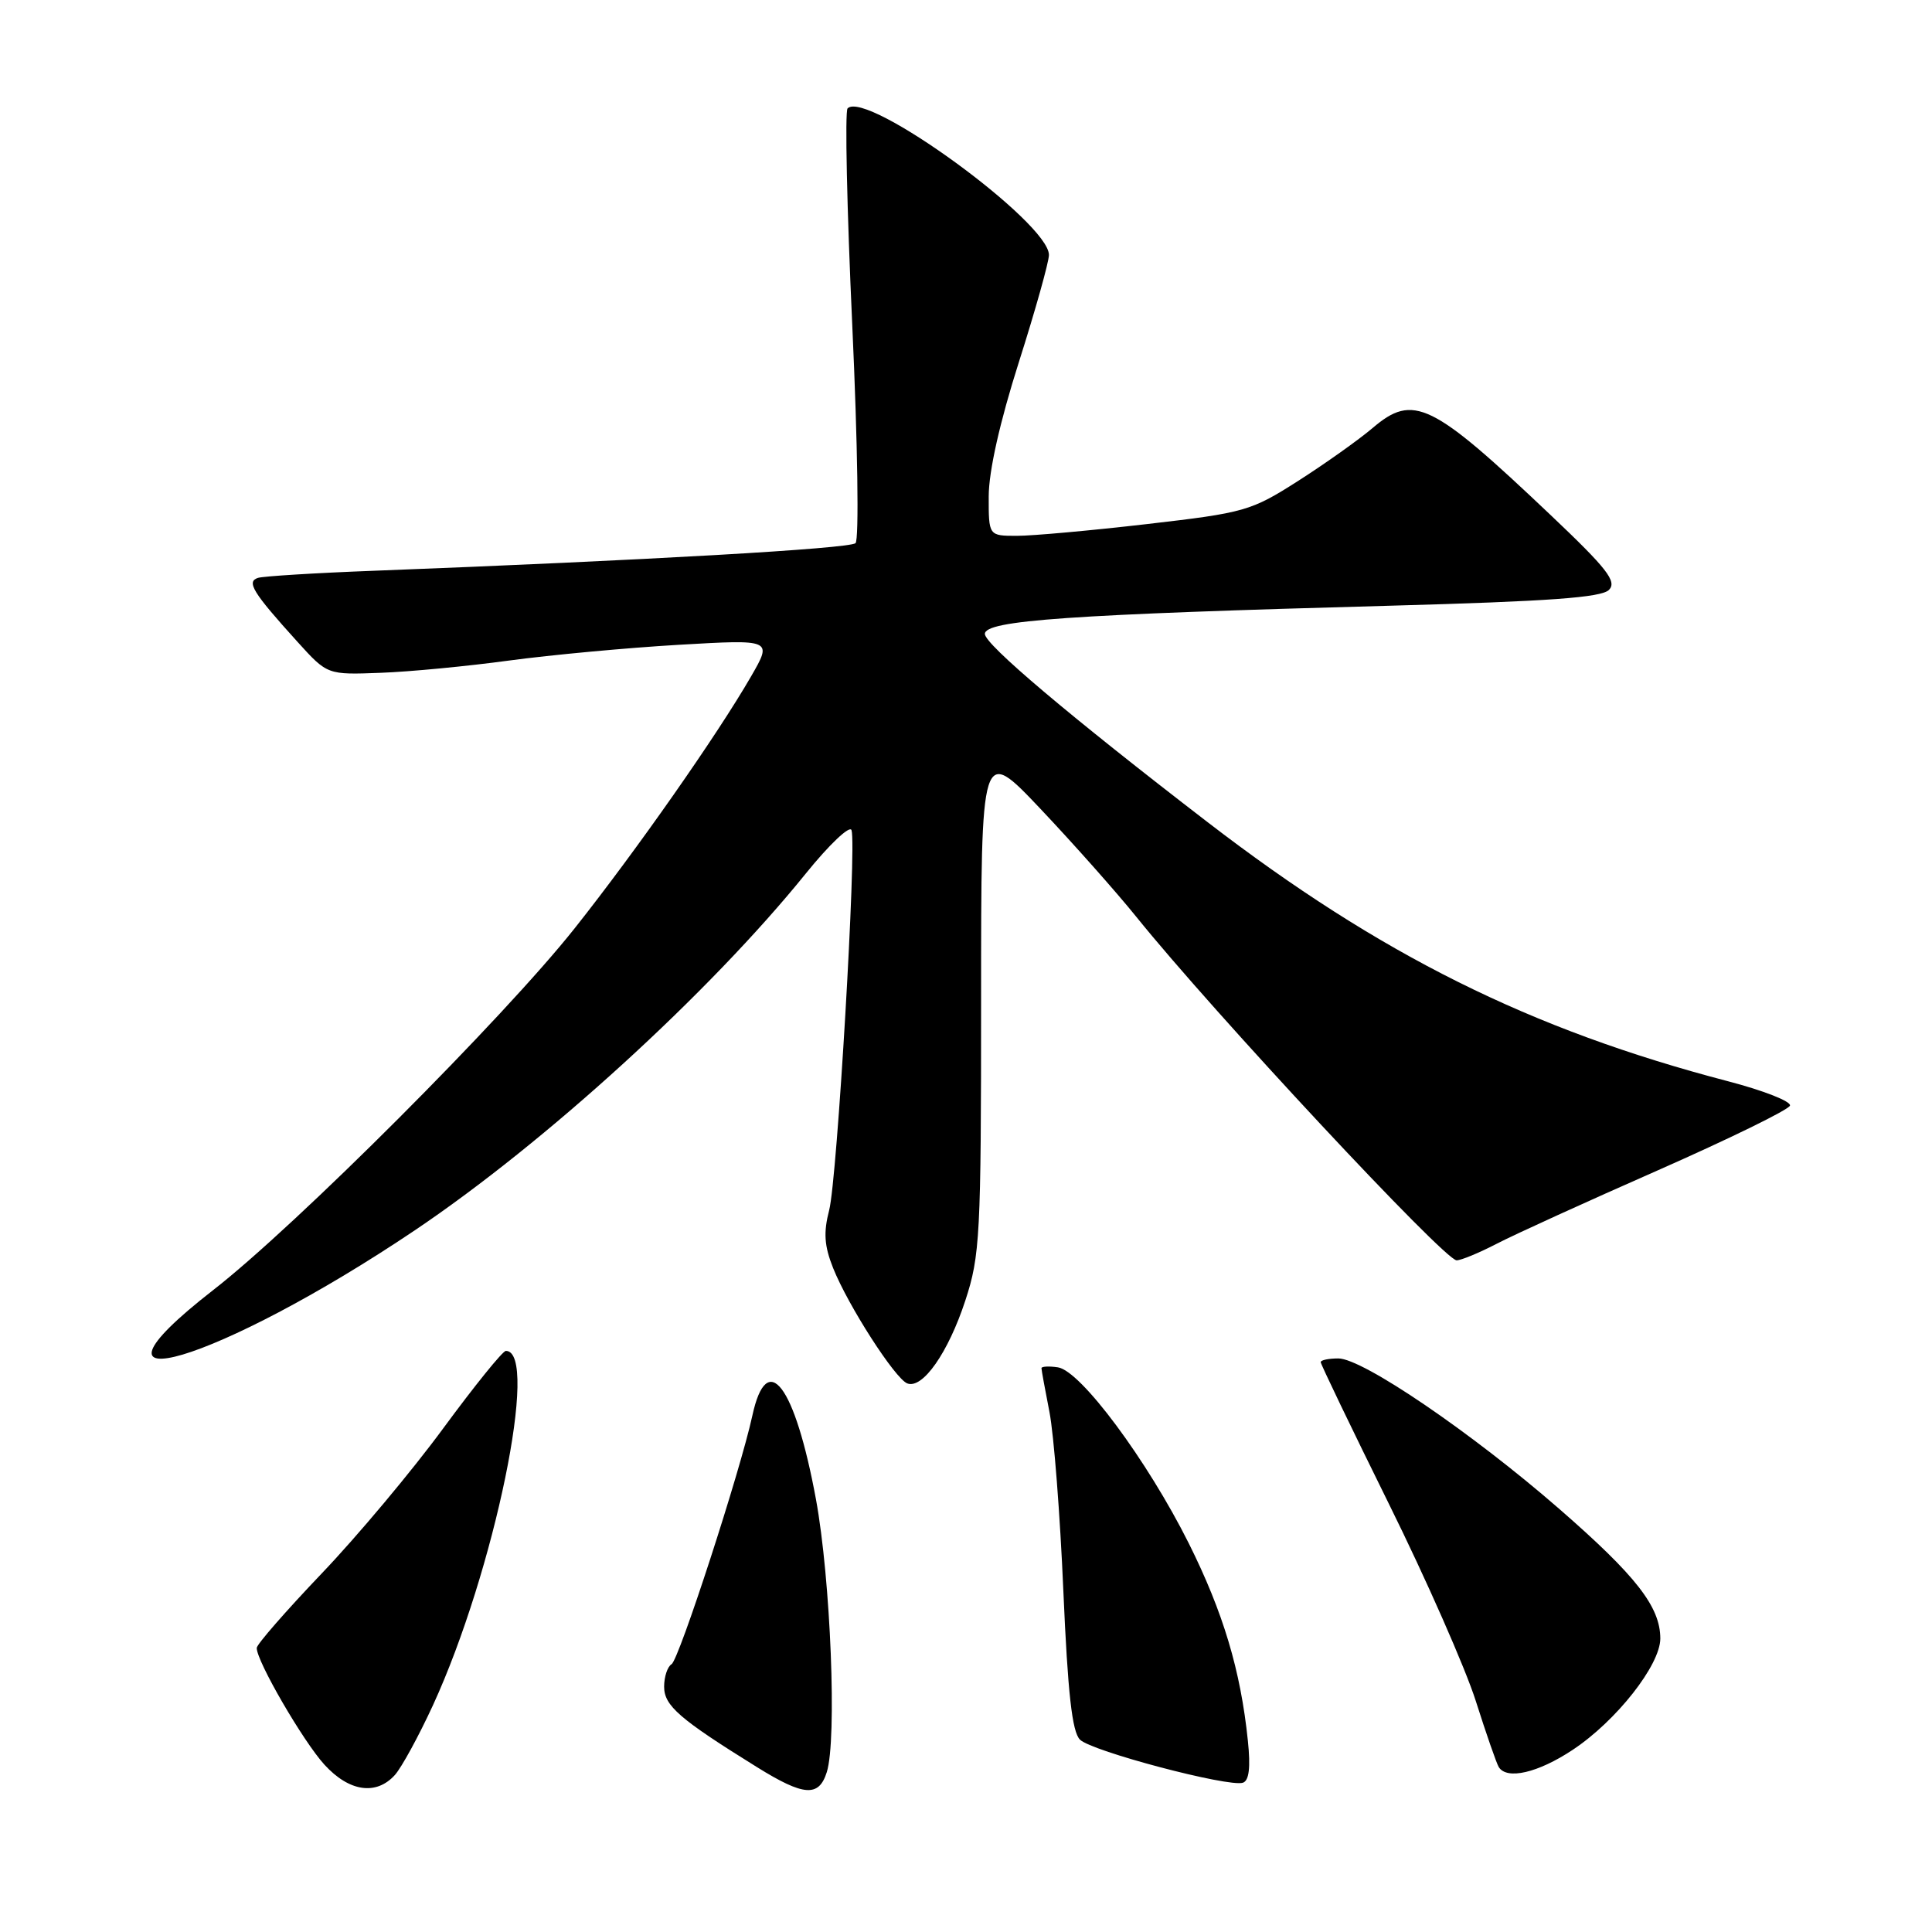 <?xml version="1.0" encoding="UTF-8" standalone="no"?>
<!DOCTYPE svg PUBLIC "-//W3C//DTD SVG 1.1//EN" "http://www.w3.org/Graphics/SVG/1.1/DTD/svg11.dtd" >
<svg xmlns="http://www.w3.org/2000/svg" xmlns:xlink="http://www.w3.org/1999/xlink" version="1.1" viewBox="0 0 256 256">
 <g >
 <path fill="currentColor"
d=" M 109.55 234.83 C 110.92 230.54 110.07 209.29 108.12 198.67 C 105.32 183.50 101.63 178.63 99.69 187.58 C 98.10 194.90 89.98 219.89 88.99 220.51 C 88.44 220.84 88.00 222.19 88.00 223.49 C 88.00 226.02 90.02 227.77 100.33 234.17 C 106.51 238.01 108.50 238.15 109.55 234.83 Z  M 52.32 235.20 C 53.21 234.21 55.48 230.05 57.37 225.95 C 65.52 208.21 71.53 179.00 67.03 179.00 C 66.61 179.00 62.89 183.61 58.74 189.25 C 54.60 194.89 47.35 203.55 42.62 208.50 C 37.90 213.45 34.02 217.89 34.02 218.36 C 33.98 220.08 40.17 230.74 42.99 233.83 C 46.26 237.41 49.84 237.94 52.32 235.20 Z  M 165.35 230.66 C 164.39 221.34 162.08 213.64 157.52 204.50 C 152.01 193.49 143.19 181.62 140.18 181.18 C 138.98 181.00 138.00 181.06 138.00 181.29 C 138.00 181.53 138.48 184.15 139.06 187.11 C 139.64 190.08 140.47 200.74 140.90 210.81 C 141.49 224.37 142.06 229.48 143.10 230.51 C 144.64 232.05 162.79 236.84 164.69 236.22 C 165.51 235.95 165.72 234.19 165.35 230.66 Z  M 208.38 231.87 C 214.17 228.04 220.00 220.62 220.00 217.11 C 219.99 212.90 216.81 208.82 206.59 199.92 C 195.00 189.83 180.56 180.00 177.34 180.00 C 176.05 180.00 175.00 180.22 175.00 180.49 C 175.00 180.76 179.06 189.20 184.02 199.24 C 188.99 209.28 194.17 221.05 195.55 225.39 C 196.93 229.73 198.30 233.67 198.59 234.14 C 199.66 235.87 203.78 234.92 208.38 231.87 Z  M 127.91 172.33 C 129.86 166.38 130.00 163.74 130.00 132.41 C 130.00 98.87 130.00 98.87 137.87 107.18 C 142.20 111.76 147.92 118.20 150.58 121.50 C 160.75 134.13 191.40 167.00 193.01 167.00 C 193.60 167.00 195.97 166.02 198.29 164.82 C 200.61 163.61 210.23 159.23 219.68 155.07 C 229.13 150.90 237.01 147.05 237.18 146.50 C 237.36 145.95 233.68 144.50 229.00 143.28 C 202.79 136.43 182.85 126.51 160.00 108.93 C 141.71 94.86 130.50 85.39 130.50 84.00 C 130.50 82.20 141.66 81.42 184.20 80.26 C 205.26 79.68 212.21 79.18 213.20 78.16 C 214.28 77.05 212.95 75.34 205.50 68.28 C 189.68 53.27 187.29 52.10 181.87 56.72 C 180.02 58.29 175.57 61.45 172.00 63.73 C 165.76 67.71 164.95 67.94 152.00 69.44 C 144.57 70.30 136.81 71.00 134.75 71.00 C 131.00 71.00 131.00 71.00 131.01 65.75 C 131.02 62.43 132.48 55.92 135.00 48.00 C 137.19 41.12 138.98 34.73 138.99 33.79 C 139.02 29.49 114.81 11.86 112.31 14.36 C 111.94 14.72 112.22 27.66 112.93 43.10 C 113.65 58.79 113.84 71.53 113.36 71.97 C 112.58 72.70 85.52 74.25 49.50 75.63 C 41.80 75.92 34.91 76.35 34.19 76.57 C 32.61 77.07 33.48 78.49 39.44 85.07 C 43.38 89.42 43.38 89.42 50.44 89.15 C 54.32 89.01 62.00 88.27 67.50 87.52 C 73.00 86.78 83.09 85.84 89.93 85.44 C 102.35 84.72 102.35 84.72 99.53 89.61 C 95.06 97.36 84.34 112.67 76.15 123.00 C 66.76 134.85 39.24 162.39 28.25 170.94 C 7.92 186.76 28.90 180.55 54.94 163.04 C 72.26 151.39 94.00 131.56 106.78 115.74 C 109.88 111.90 112.61 109.32 112.83 110.00 C 113.53 112.10 110.93 156.26 109.87 160.35 C 109.10 163.32 109.22 165.08 110.39 168.02 C 112.40 173.04 118.60 182.68 120.22 183.31 C 122.25 184.09 125.64 179.25 127.91 172.33 Z "/>
</g>
</svg>
